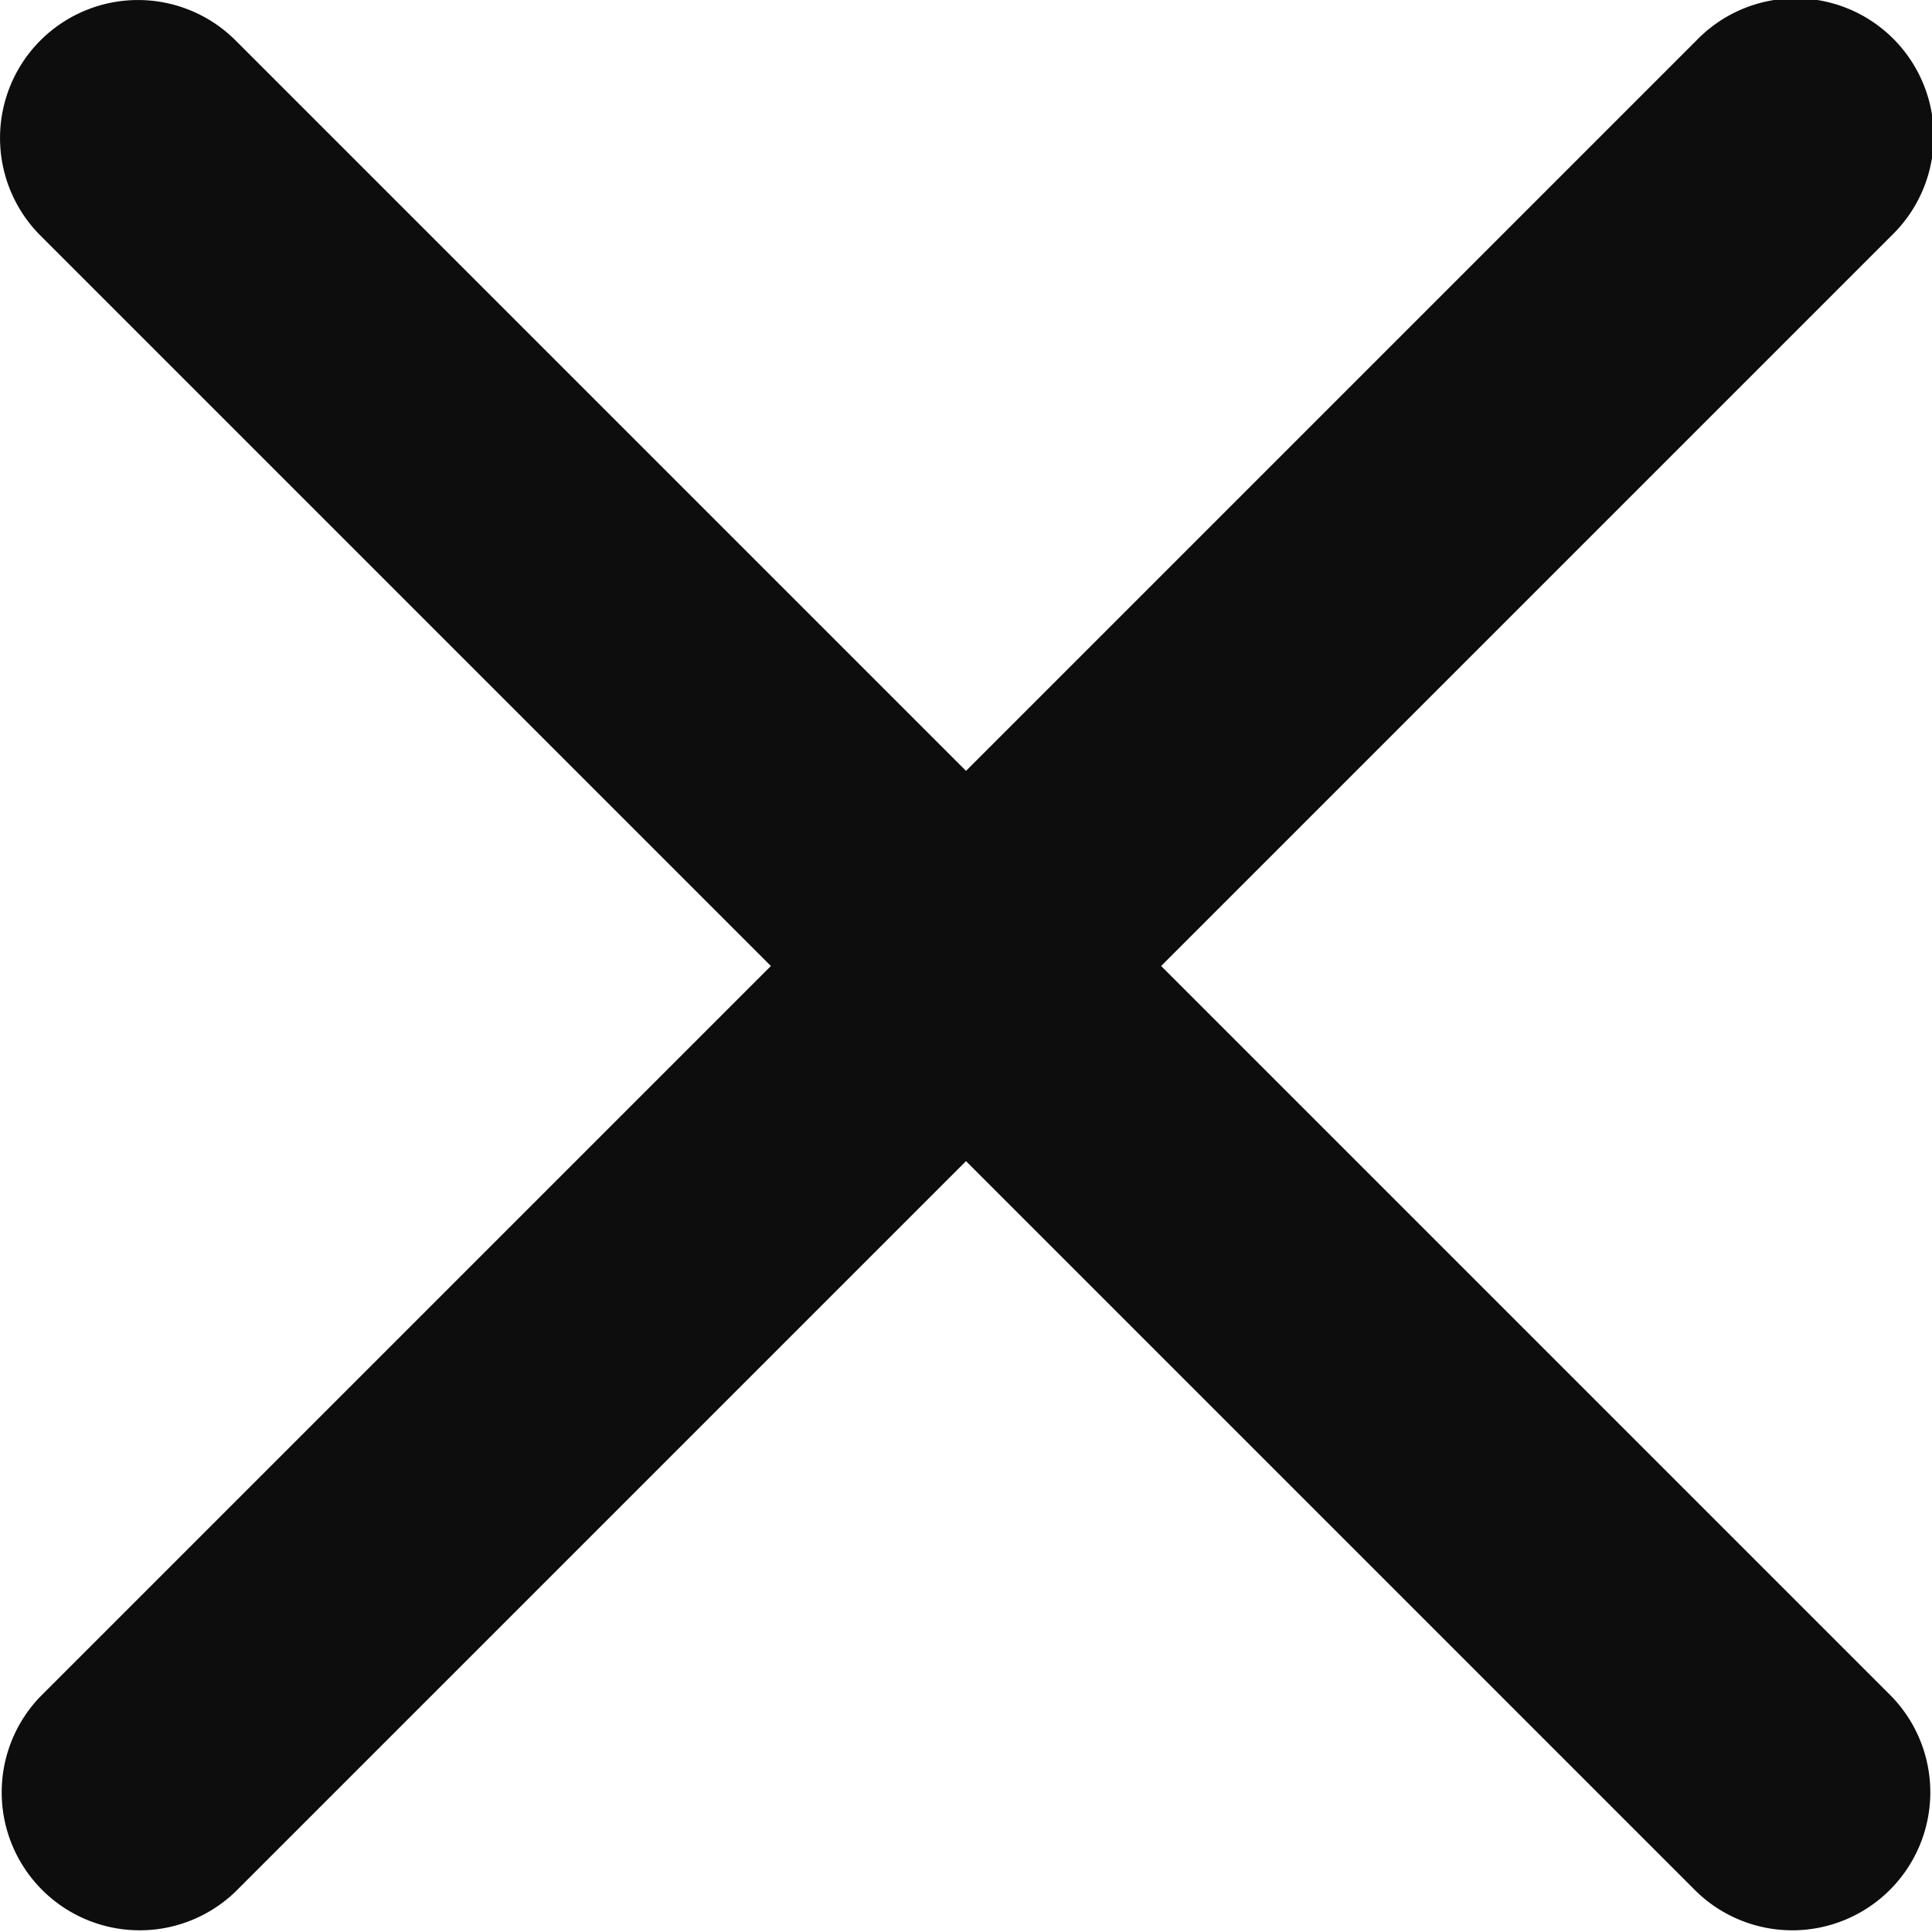 <?xml version="1.0" encoding="utf-8"?><svg width="14" height="14" fill="none" xmlns="http://www.w3.org/2000/svg" viewBox="0 0 14 14"><path d="M.293.293a1 1 0 0 1 1.414 0L7 5.586 12.293.293a1 1 0 1 1 1.414 1.414L8.414 7l5.293 5.293a1 1 0 0 1-1.414 1.414L7 8.414l-5.293 5.293a1 1 0 0 1-1.414-1.414L5.586 7 .293 1.707a1 1 0 0 1 0-1.414Z" fill="#0D0D0D"/></svg>